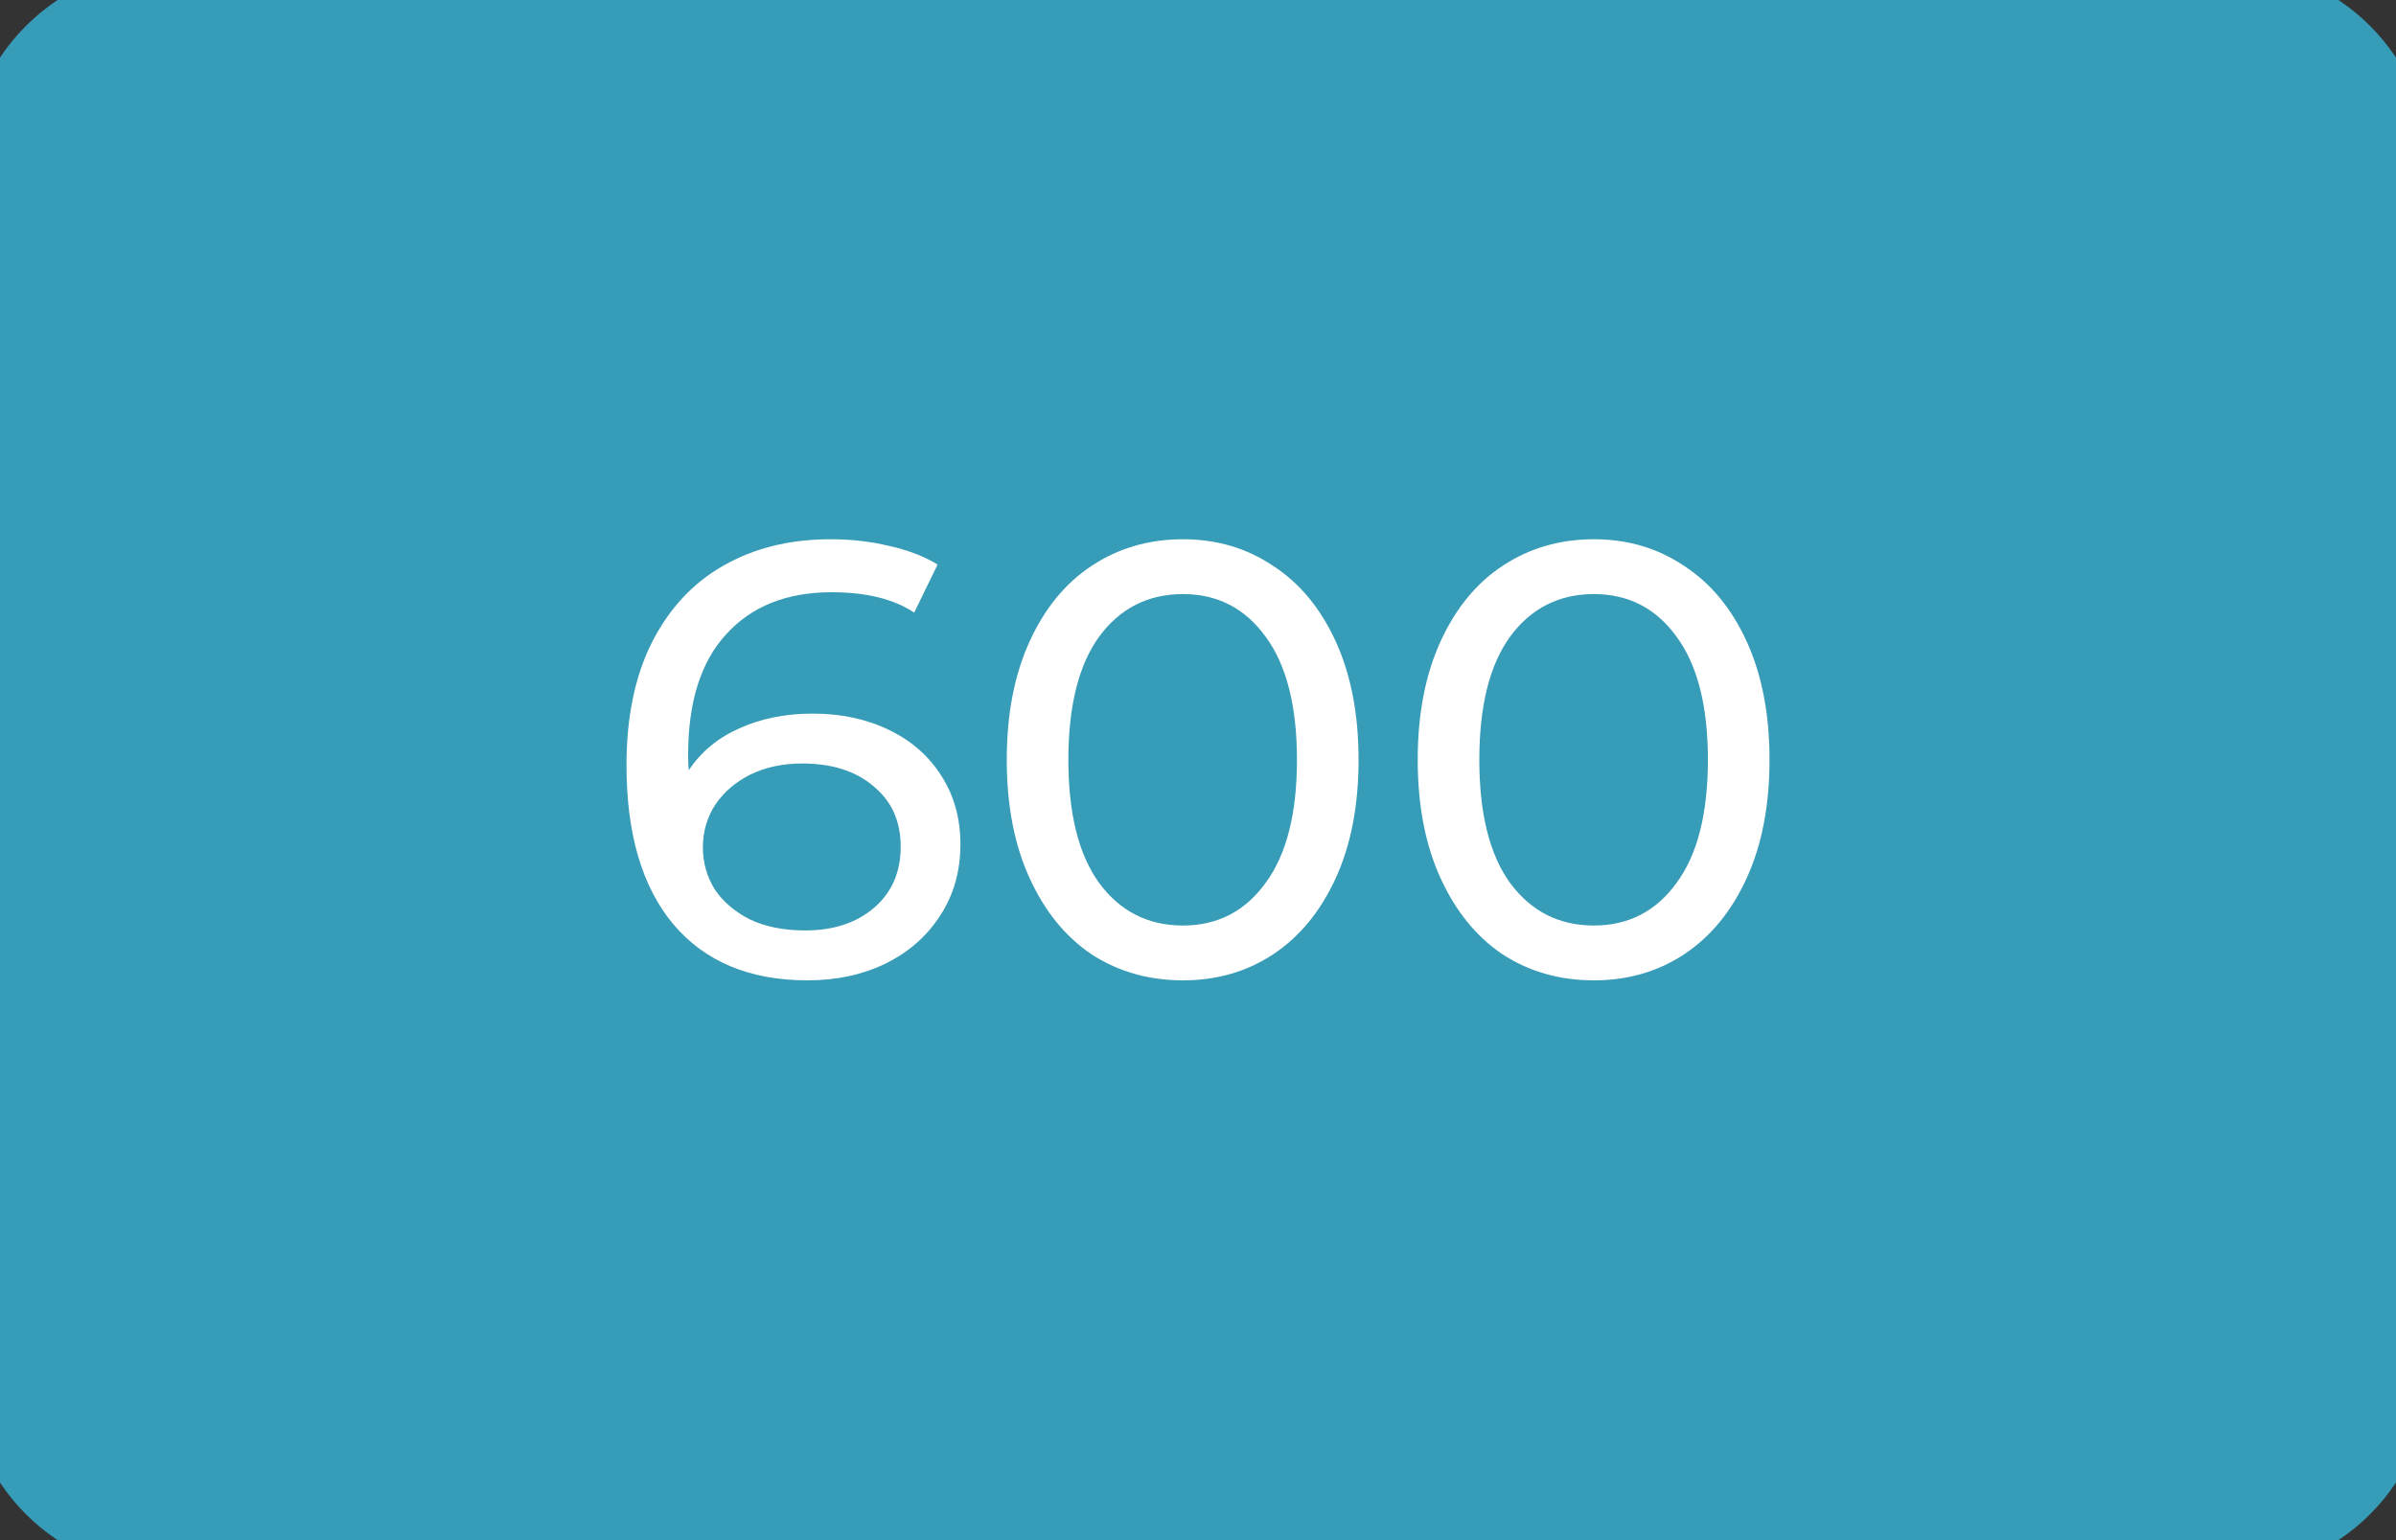 <svg width="70" height="45" viewBox="0 0 70 45" fill="none" xmlns="http://www.w3.org/2000/svg">
<rect x="0" y="0" width="70" height="45" fill="#333333" stroke="none"/>
<path d="M0 5C0 2.239 2.239 0 5 0H65C67.761 0 70 2.239 70 5V40C70 42.761 67.761 45 65 45H5C2.239 45 0 42.761 0 40V5Z" fill="#369CB7"/>
<path d="M23.739 20.85C24.567 20.85 25.305 21.006 25.953 21.318C26.613 21.63 27.13 22.08 27.502 22.668C27.873 23.244 28.059 23.91 28.059 24.666C28.059 25.458 27.861 26.154 27.465 26.754C27.081 27.354 26.547 27.822 25.863 28.158C25.192 28.482 24.436 28.644 23.596 28.644C21.904 28.644 20.596 28.098 19.672 27.006C18.759 25.914 18.303 24.366 18.303 22.362C18.303 20.958 18.549 19.764 19.041 18.78C19.546 17.784 20.241 17.034 21.13 16.53C22.029 16.014 23.073 15.756 24.262 15.756C24.873 15.756 25.45 15.822 25.989 15.954C26.529 16.074 26.997 16.254 27.393 16.494L26.709 17.898C26.11 17.502 25.305 17.304 24.297 17.304C22.989 17.304 21.963 17.712 21.22 18.528C20.476 19.332 20.104 20.508 20.104 22.056C20.104 22.248 20.11 22.398 20.122 22.506C20.482 21.966 20.974 21.558 21.598 21.282C22.233 20.994 22.948 20.85 23.739 20.85ZM23.523 27.186C24.352 27.186 25.023 26.964 25.54 26.52C26.055 26.076 26.314 25.482 26.314 24.738C26.314 23.994 26.049 23.406 25.521 22.974C25.006 22.53 24.309 22.308 23.433 22.308C22.869 22.308 22.366 22.416 21.922 22.632C21.489 22.848 21.148 23.142 20.895 23.514C20.655 23.886 20.535 24.3 20.535 24.756C20.535 25.2 20.649 25.608 20.878 25.98C21.117 26.34 21.459 26.634 21.904 26.862C22.36 27.078 22.899 27.186 23.523 27.186ZM34.561 28.644C33.565 28.644 32.677 28.392 31.897 27.888C31.129 27.372 30.523 26.628 30.079 25.656C29.635 24.684 29.413 23.532 29.413 22.2C29.413 20.868 29.635 19.716 30.079 18.744C30.523 17.772 31.129 17.034 31.897 16.53C32.677 16.014 33.565 15.756 34.561 15.756C35.545 15.756 36.421 16.014 37.189 16.53C37.969 17.034 38.581 17.772 39.025 18.744C39.469 19.716 39.691 20.868 39.691 22.2C39.691 23.532 39.469 24.684 39.025 25.656C38.581 26.628 37.969 27.372 37.189 27.888C36.421 28.392 35.545 28.644 34.561 28.644ZM34.561 27.042C35.569 27.042 36.373 26.628 36.973 25.8C37.585 24.972 37.891 23.772 37.891 22.2C37.891 20.628 37.585 19.428 36.973 18.6C36.373 17.772 35.569 17.358 34.561 17.358C33.541 17.358 32.725 17.772 32.113 18.6C31.513 19.428 31.213 20.628 31.213 22.2C31.213 23.772 31.513 24.972 32.113 25.8C32.725 26.628 33.541 27.042 34.561 27.042ZM46.567 28.644C45.571 28.644 44.683 28.392 43.903 27.888C43.135 27.372 42.529 26.628 42.085 25.656C41.641 24.684 41.419 23.532 41.419 22.2C41.419 20.868 41.641 19.716 42.085 18.744C42.529 17.772 43.135 17.034 43.903 16.53C44.683 16.014 45.571 15.756 46.567 15.756C47.551 15.756 48.427 16.014 49.195 16.53C49.975 17.034 50.587 17.772 51.031 18.744C51.475 19.716 51.697 20.868 51.697 22.2C51.697 23.532 51.475 24.684 51.031 25.656C50.587 26.628 49.975 27.372 49.195 27.888C48.427 28.392 47.551 28.644 46.567 28.644ZM46.567 27.042C47.575 27.042 48.379 26.628 48.979 25.8C49.591 24.972 49.897 23.772 49.897 22.2C49.897 20.628 49.591 19.428 48.979 18.6C48.379 17.772 47.575 17.358 46.567 17.358C45.547 17.358 44.731 17.772 44.119 18.6C43.519 19.428 43.219 20.628 43.219 22.2C43.219 23.772 43.519 24.972 44.119 25.8C44.731 26.628 45.547 27.042 46.567 27.042Z" fill="white"/>
<path d="M5 1H65V-1H5V1ZM69 5V40H71V5H69ZM65 44H5V46H65V44ZM1 40V5H-1V40H1ZM5 44C2.791 44 1 42.209 1 40H-1C-1 43.314 1.686 46 5 46V44ZM69 40C69 42.209 67.209 44 65 44V46C68.314 46 71 43.314 71 40H69ZM65 1C67.209 1 69 2.791 69 5H71C71 1.686 68.314 -1 65 -1V1ZM5 -1C1.686 -1 -1 1.686 -1 5H1C1 2.791 2.791 1 5 1V-1Z" fill="#369CB7"/>
</svg>
